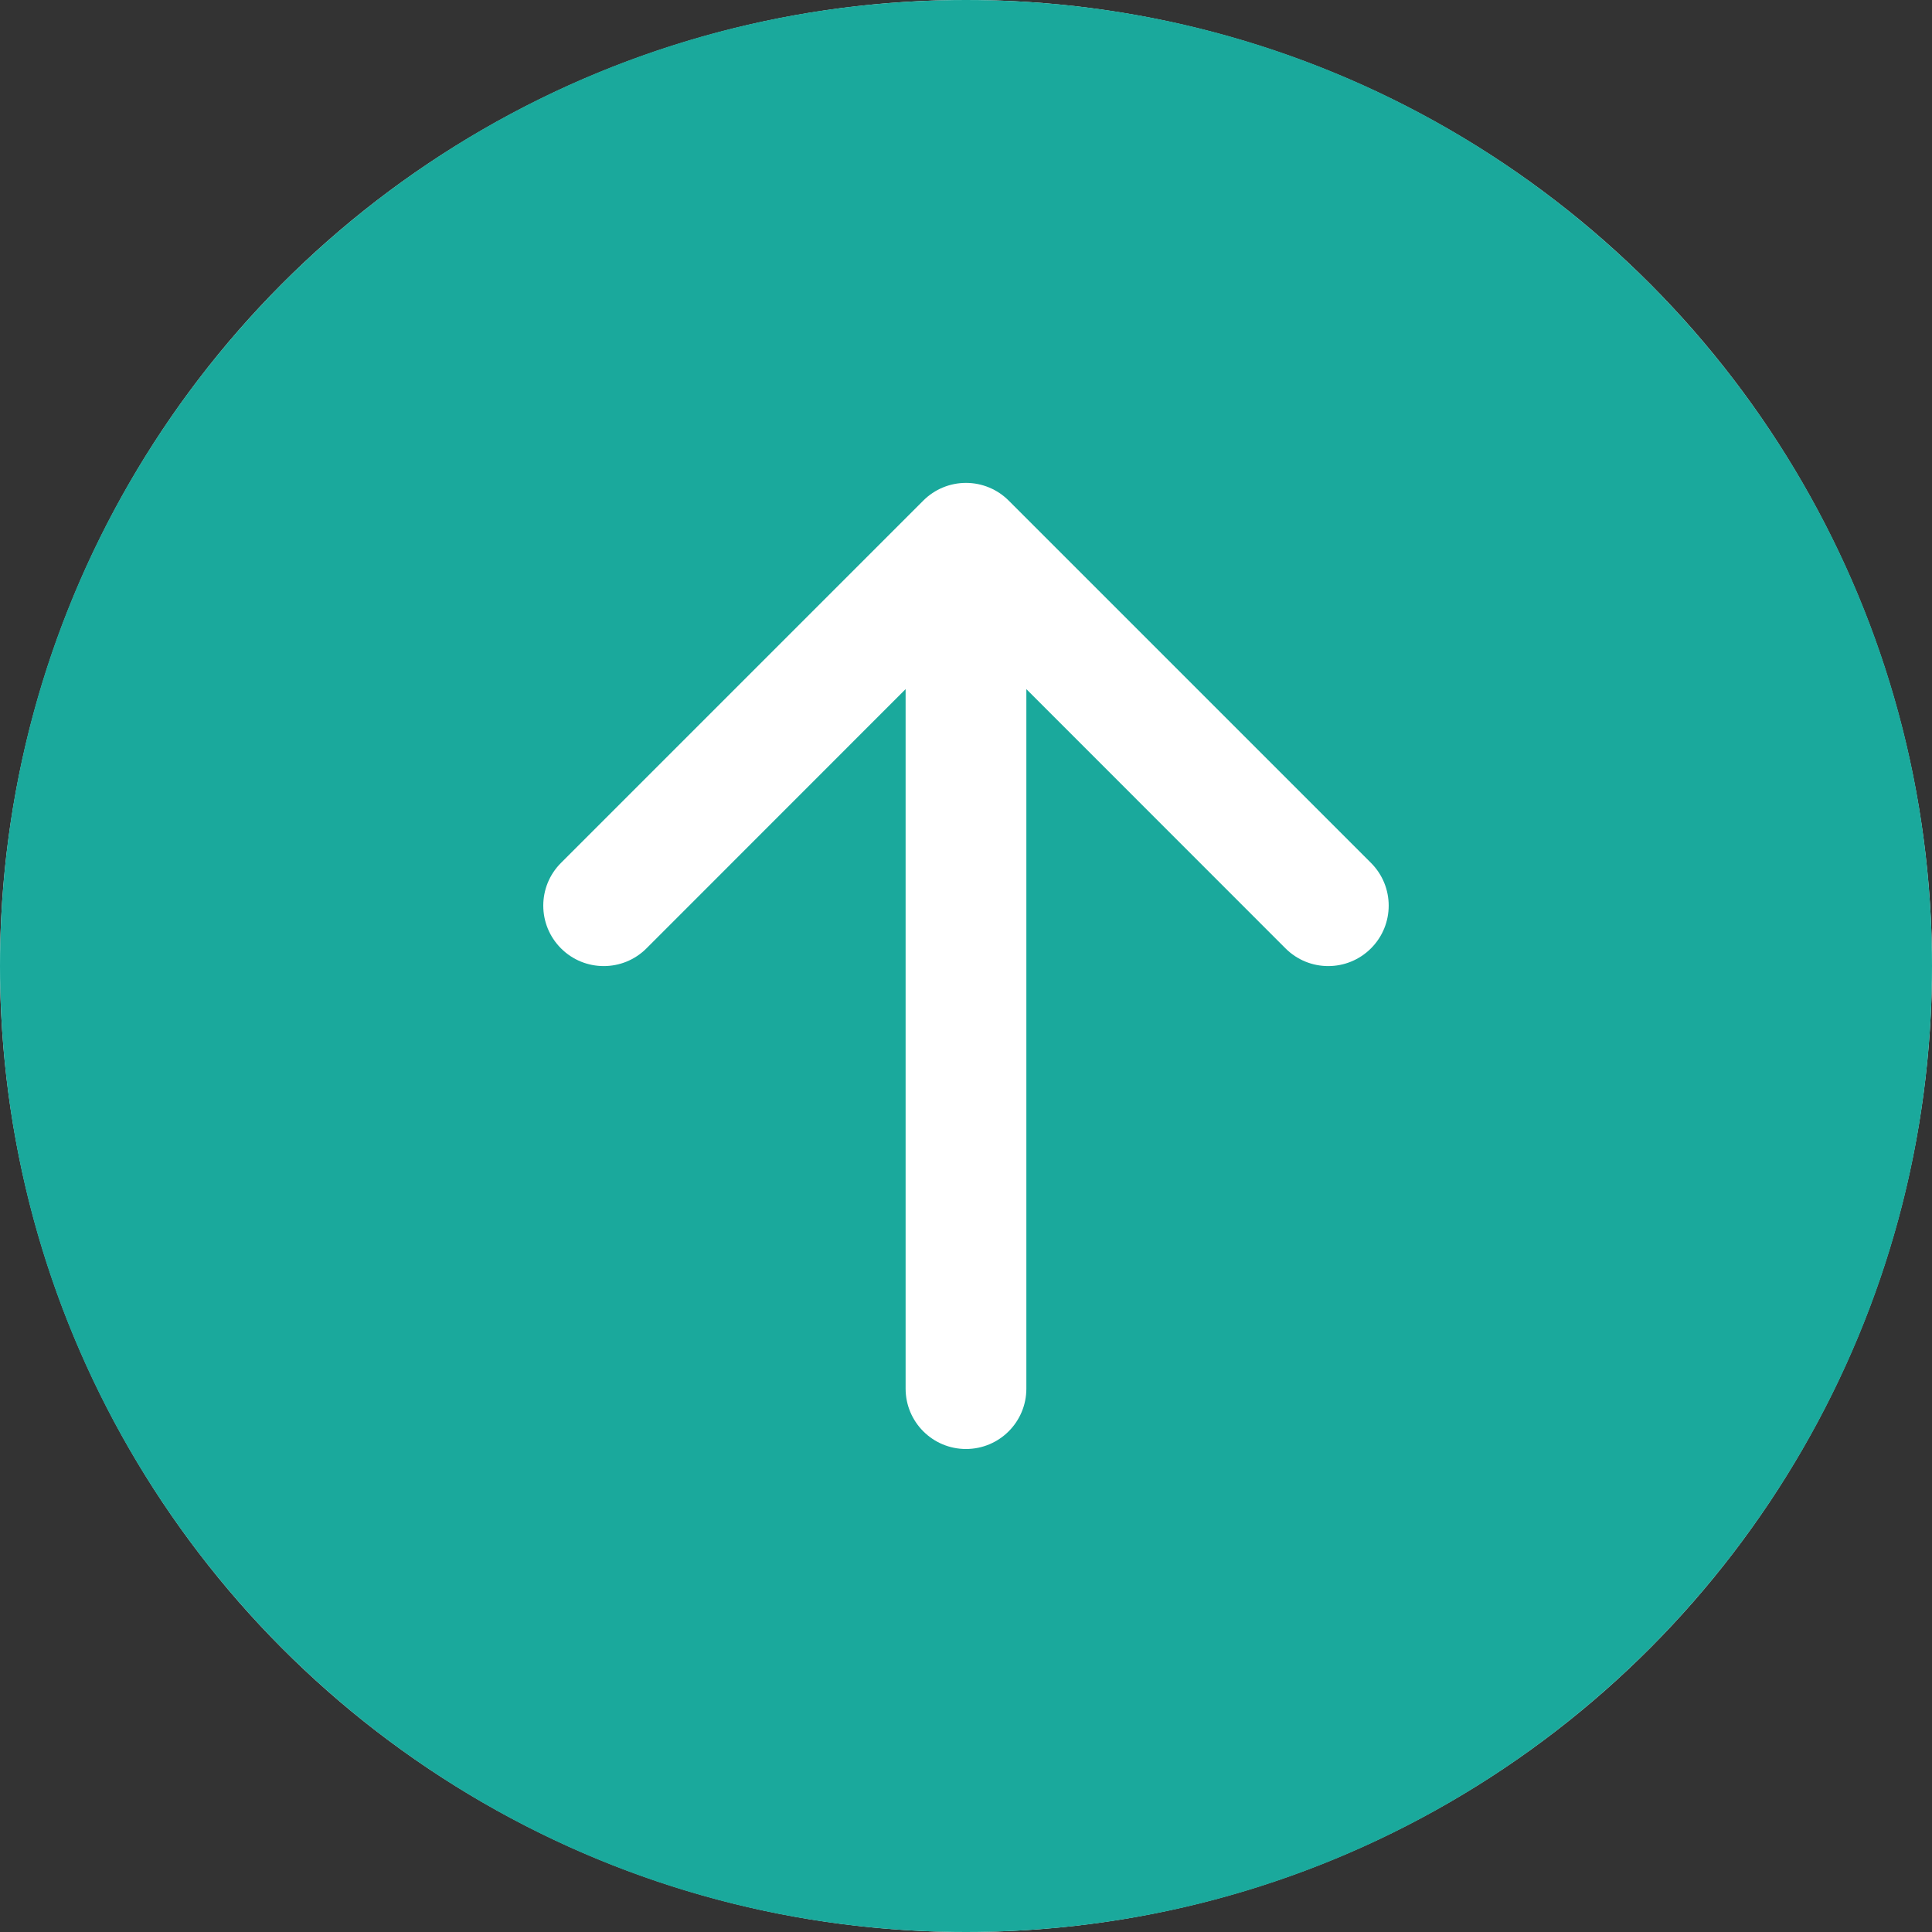<svg width="70" height="70" viewBox="0 0 70 70" fill="none" xmlns="http://www.w3.org/2000/svg">
<rect x="0" y="0" width="70" height="70" fill="#333333" stroke="none"/>
<circle cx="35" cy="35" r="35" fill="white"/>
<path fill-rule="evenodd" clip-rule="evenodd" d="M35 0C15.67 0 0 15.67 0 35C0 54.33 15.67 70 35 70C54.33 70 70 54.33 70 35C70 15.67 54.33 0 35 0ZM34.999 52.5C33.791 52.5 32.812 51.521 32.812 50.312L32.812 24.968L23.423 34.361C22.568 35.217 21.181 35.217 20.326 34.361C19.47 33.506 19.47 32.119 20.326 31.264L33.451 18.139C33.861 17.727 34.418 17.496 34.999 17.496C35.581 17.496 36.138 17.727 36.548 18.139L49.673 31.264C50.529 32.119 50.529 33.506 49.673 34.361C48.818 35.217 47.431 35.217 46.576 34.361L37.187 24.968L37.187 50.312C37.187 51.521 36.208 52.5 34.999 52.5Z" fill="#1AA99C"/>
</svg>
